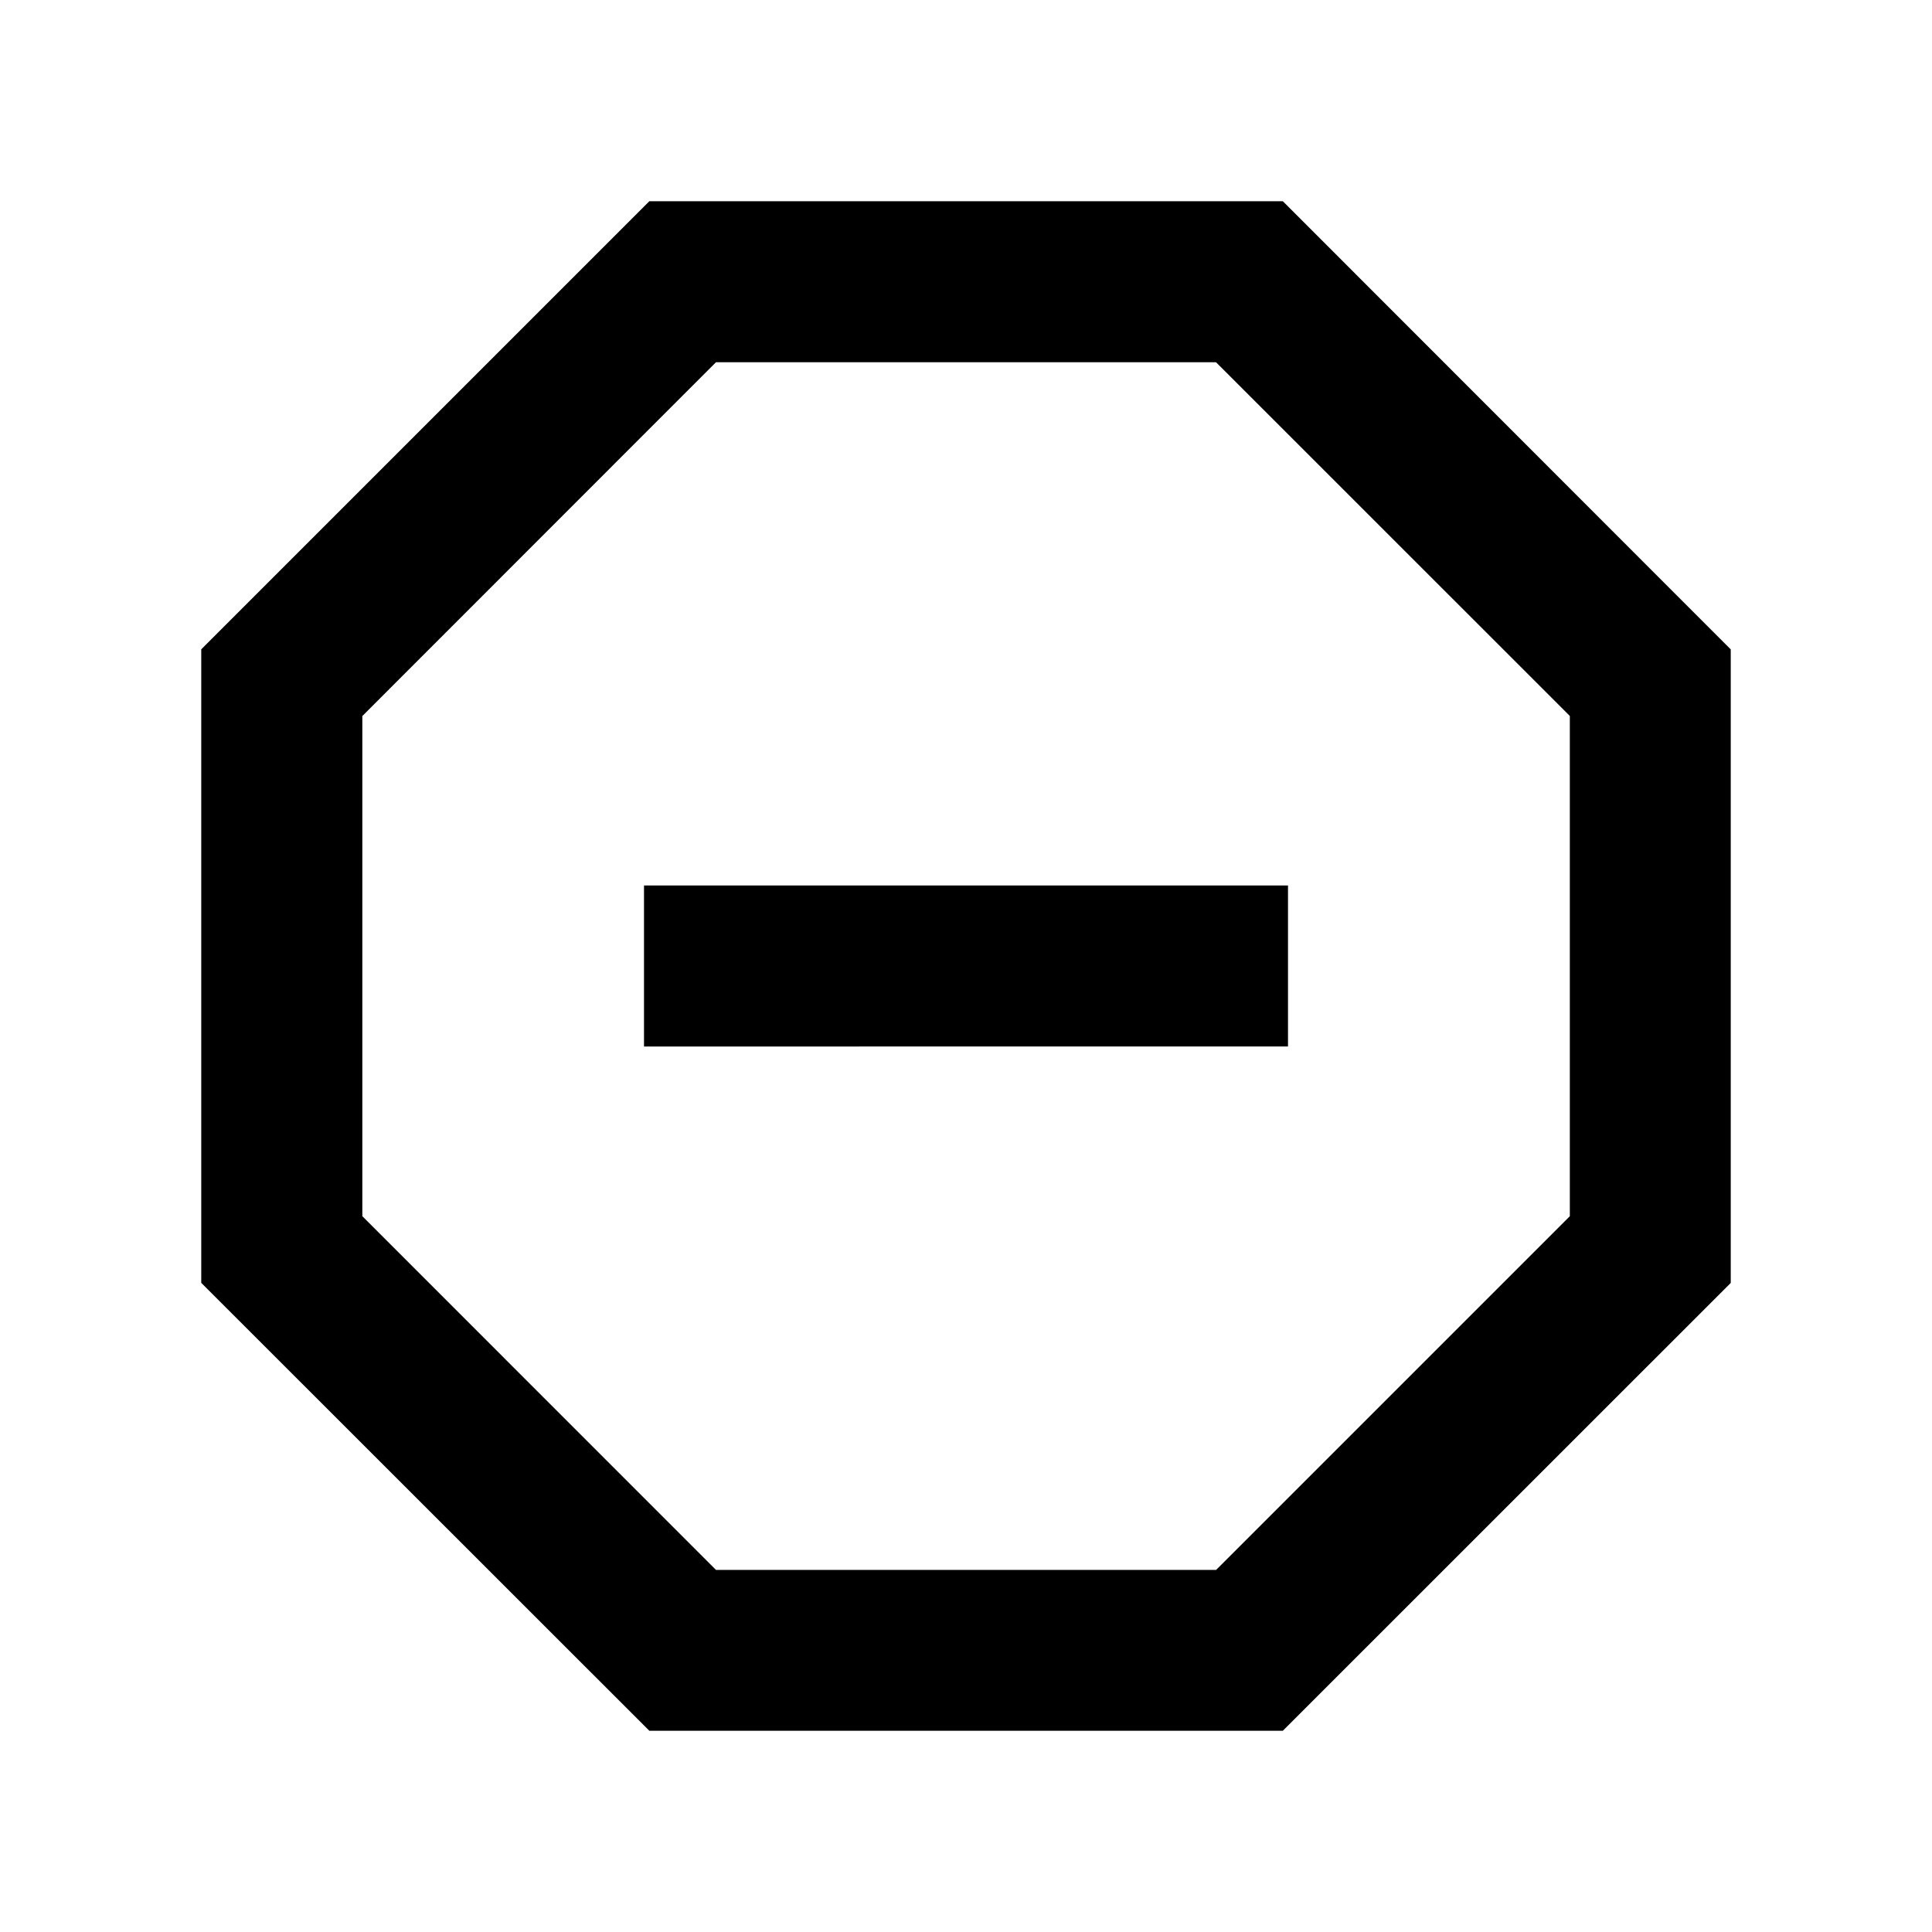<svg xmlns="http://www.w3.org/2000/svg" viewBox="0 0 24 24" aria-hidden="true" fill="currentColor">
  <g clip-path="url(#a)">
    <path d="M15.936 2.5 21.5 8.067v7.87L15.936 21.5h-7.87L2.5 15.936v-7.87L8.066 2.5h7.87Zm-.829 2H8.894L4.501 8.895v6.213l4.393 4.394h6.213l4.394-4.394V8.894l-4.394-4.393V4.5ZM8 11h8v2H8v-2Z"/>
  </g>
  <defs>
    <clipPath id="a">
      <path d="M0 0h24v24H0z"/>
    </clipPath>
  </defs>
</svg>
